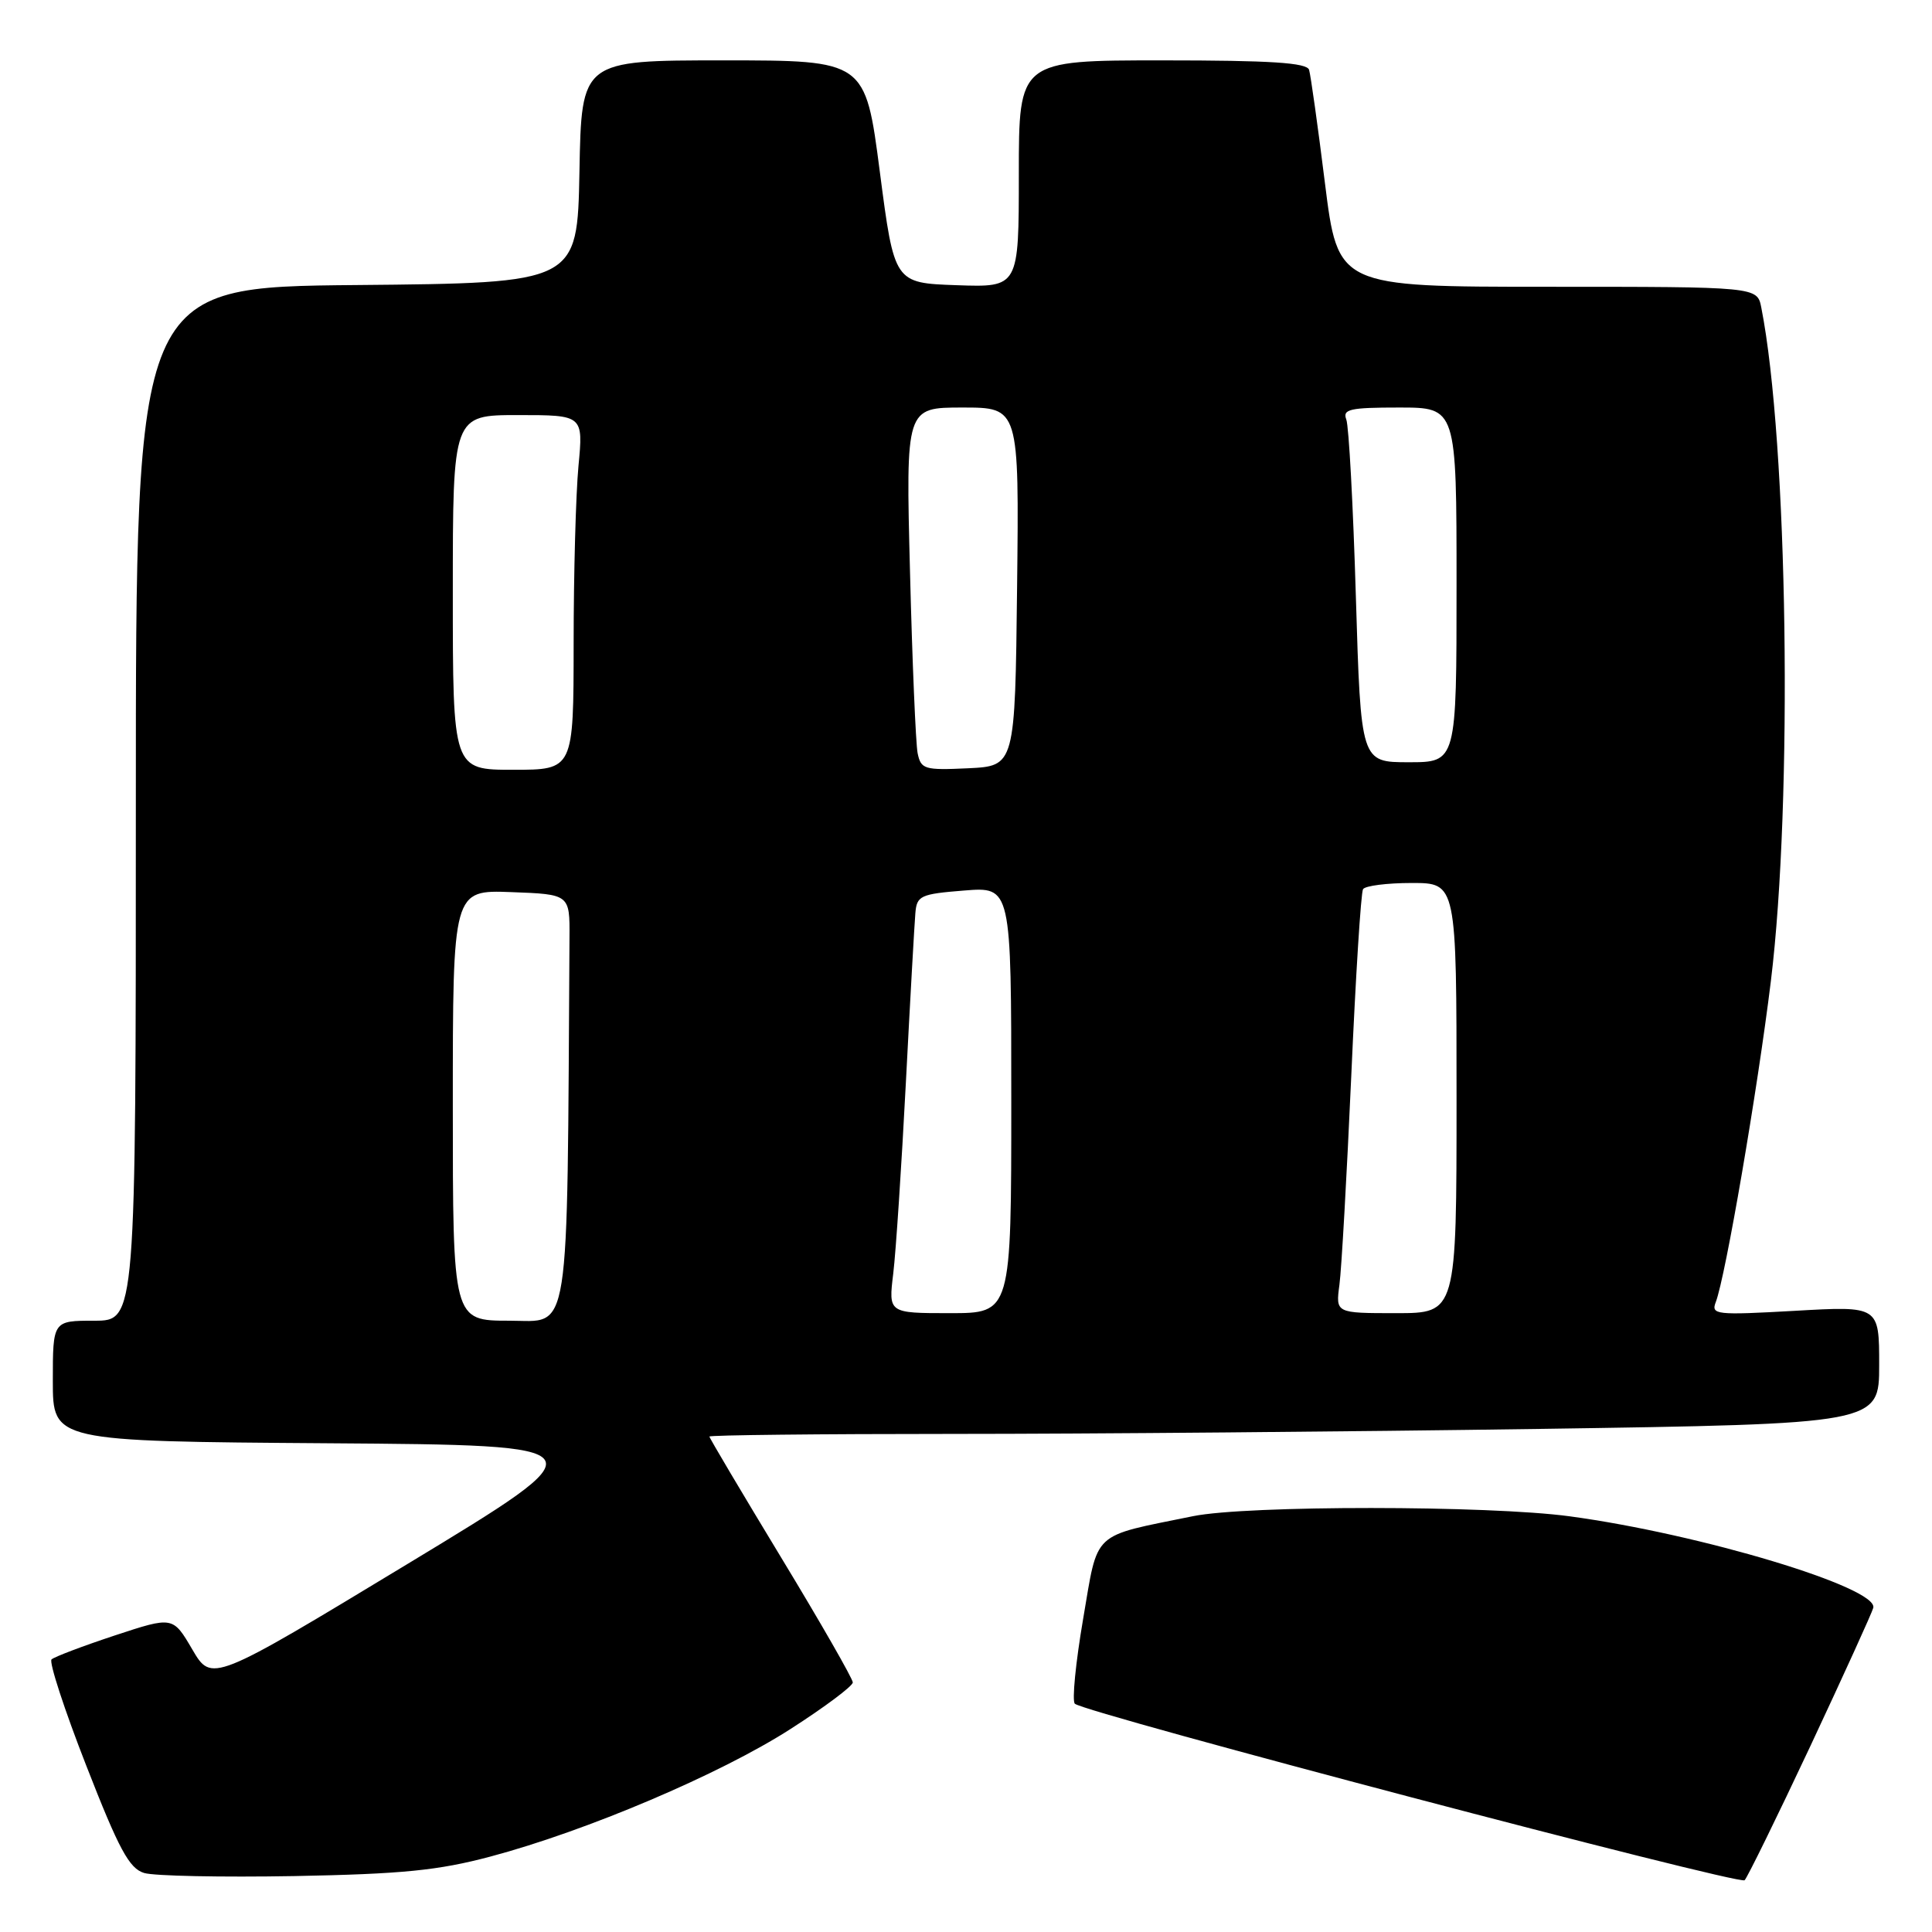 <?xml version="1.0" encoding="UTF-8" standalone="no"?>
<!DOCTYPE svg PUBLIC "-//W3C//DTD SVG 1.1//EN" "http://www.w3.org/Graphics/SVG/1.1/DTD/svg11.dtd" >
<svg xmlns="http://www.w3.org/2000/svg" xmlns:xlink="http://www.w3.org/1999/xlink" version="1.1" viewBox="0 0 256 256">
 <g >
 <path fill="currentColor"
d=" M 239.89 231.35 C 244.31 221.91 248.06 213.68 248.22 213.04 C 248.87 210.36 225.36 203.27 208.00 200.92 C 197.23 199.46 165.22 199.45 158.09 200.90 C 144.48 203.68 145.55 202.68 143.52 214.52 C 142.53 220.31 142.03 225.36 142.42 225.75 C 143.60 226.93 230.45 249.82 231.17 249.14 C 231.53 248.79 235.46 240.78 239.89 231.35 Z  M 65.00 246.00 C 77.70 242.62 95.45 235.08 104.75 229.10 C 109.29 226.19 113.00 223.41 113.00 222.93 C 113.00 222.45 108.73 214.99 103.50 206.37 C 98.28 197.75 94.00 190.54 94.00 190.35 C 94.00 190.16 108.55 190.00 126.34 190.00 C 144.12 190.00 179.00 189.70 203.84 189.34 C 249.00 188.67 249.00 188.67 249.00 180.86 C 249.00 173.05 249.00 173.05 237.83 173.69 C 227.36 174.28 226.70 174.21 227.35 172.53 C 228.64 169.17 232.87 144.52 234.65 130.00 C 237.58 106.11 236.91 58.61 233.38 40.75 C 232.84 38.00 232.84 38.00 205.06 38.00 C 177.28 38.00 177.28 38.00 175.56 24.25 C 174.62 16.69 173.67 9.94 173.46 9.25 C 173.16 8.31 168.38 8.00 154.03 8.00 C 135.00 8.00 135.00 8.00 135.00 23.04 C 135.00 38.08 135.00 38.08 126.75 37.79 C 118.50 37.50 118.50 37.50 116.58 22.75 C 114.66 8.00 114.66 8.00 95.86 8.00 C 77.05 8.00 77.05 8.00 76.78 22.75 C 76.50 37.50 76.50 37.50 47.25 37.77 C 18.00 38.03 18.00 38.03 18.00 106.52 C 18.00 175.00 18.00 175.00 12.50 175.00 C 7.00 175.00 7.00 175.00 7.00 182.99 C 7.00 190.98 7.00 190.98 43.49 191.24 C 79.99 191.50 79.99 191.50 54.02 207.22 C 28.05 222.94 28.05 222.94 25.48 218.56 C 22.91 214.17 22.91 214.17 15.20 216.71 C 10.97 218.11 7.20 219.54 6.83 219.88 C 6.47 220.22 8.54 226.57 11.44 233.98 C 15.76 245.06 17.13 247.59 19.10 248.18 C 20.42 248.58 29.38 248.76 39.00 248.59 C 53.28 248.32 58.06 247.85 65.00 246.00 Z  M 60.00 146.46 C 60.00 117.92 60.00 117.92 67.75 118.21 C 75.50 118.50 75.50 118.50 75.46 124.25 C 75.13 178.39 75.66 175.00 67.50 175.00 C 60.00 175.00 60.00 175.00 60.00 146.46 Z  M 118.36 168.75 C 118.71 165.86 119.46 154.50 120.03 143.50 C 120.60 132.50 121.17 122.38 121.29 121.00 C 121.48 118.68 121.96 118.46 127.75 118.00 C 134.00 117.50 134.00 117.50 134.00 145.75 C 134.00 174.00 134.00 174.00 125.86 174.00 C 117.72 174.00 117.72 174.00 118.36 168.75 Z  M 177.48 170.25 C 177.76 168.19 178.46 155.73 179.05 142.57 C 179.63 129.41 180.33 118.27 180.61 117.82 C 180.89 117.37 183.79 117.00 187.06 117.00 C 193.00 117.00 193.00 117.00 193.00 145.50 C 193.00 174.00 193.00 174.00 184.99 174.00 C 176.98 174.00 176.98 174.00 177.48 170.25 Z  M 60.00 78.50 C 60.00 55.00 60.00 55.00 68.64 55.00 C 77.29 55.00 77.29 55.00 76.65 61.75 C 76.30 65.46 76.01 76.04 76.01 85.25 C 76.00 102.00 76.00 102.00 68.00 102.00 C 60.00 102.00 60.00 102.00 60.00 78.50 Z  M 121.59 99.80 C 121.34 98.53 120.88 87.71 120.58 75.75 C 120.02 54.00 120.02 54.00 127.53 54.00 C 135.04 54.00 135.04 54.00 134.77 77.75 C 134.50 101.50 134.50 101.50 128.28 101.80 C 122.49 102.07 122.03 101.94 121.59 99.80 Z  M 179.66 79.08 C 179.30 67.03 178.73 56.45 178.39 55.58 C 177.87 54.22 178.87 54.00 185.39 54.00 C 193.00 54.00 193.00 54.00 193.00 77.50 C 193.00 101.00 193.00 101.00 186.66 101.00 C 180.32 101.00 180.32 101.00 179.66 79.08 Z "/>
</g>
</svg>